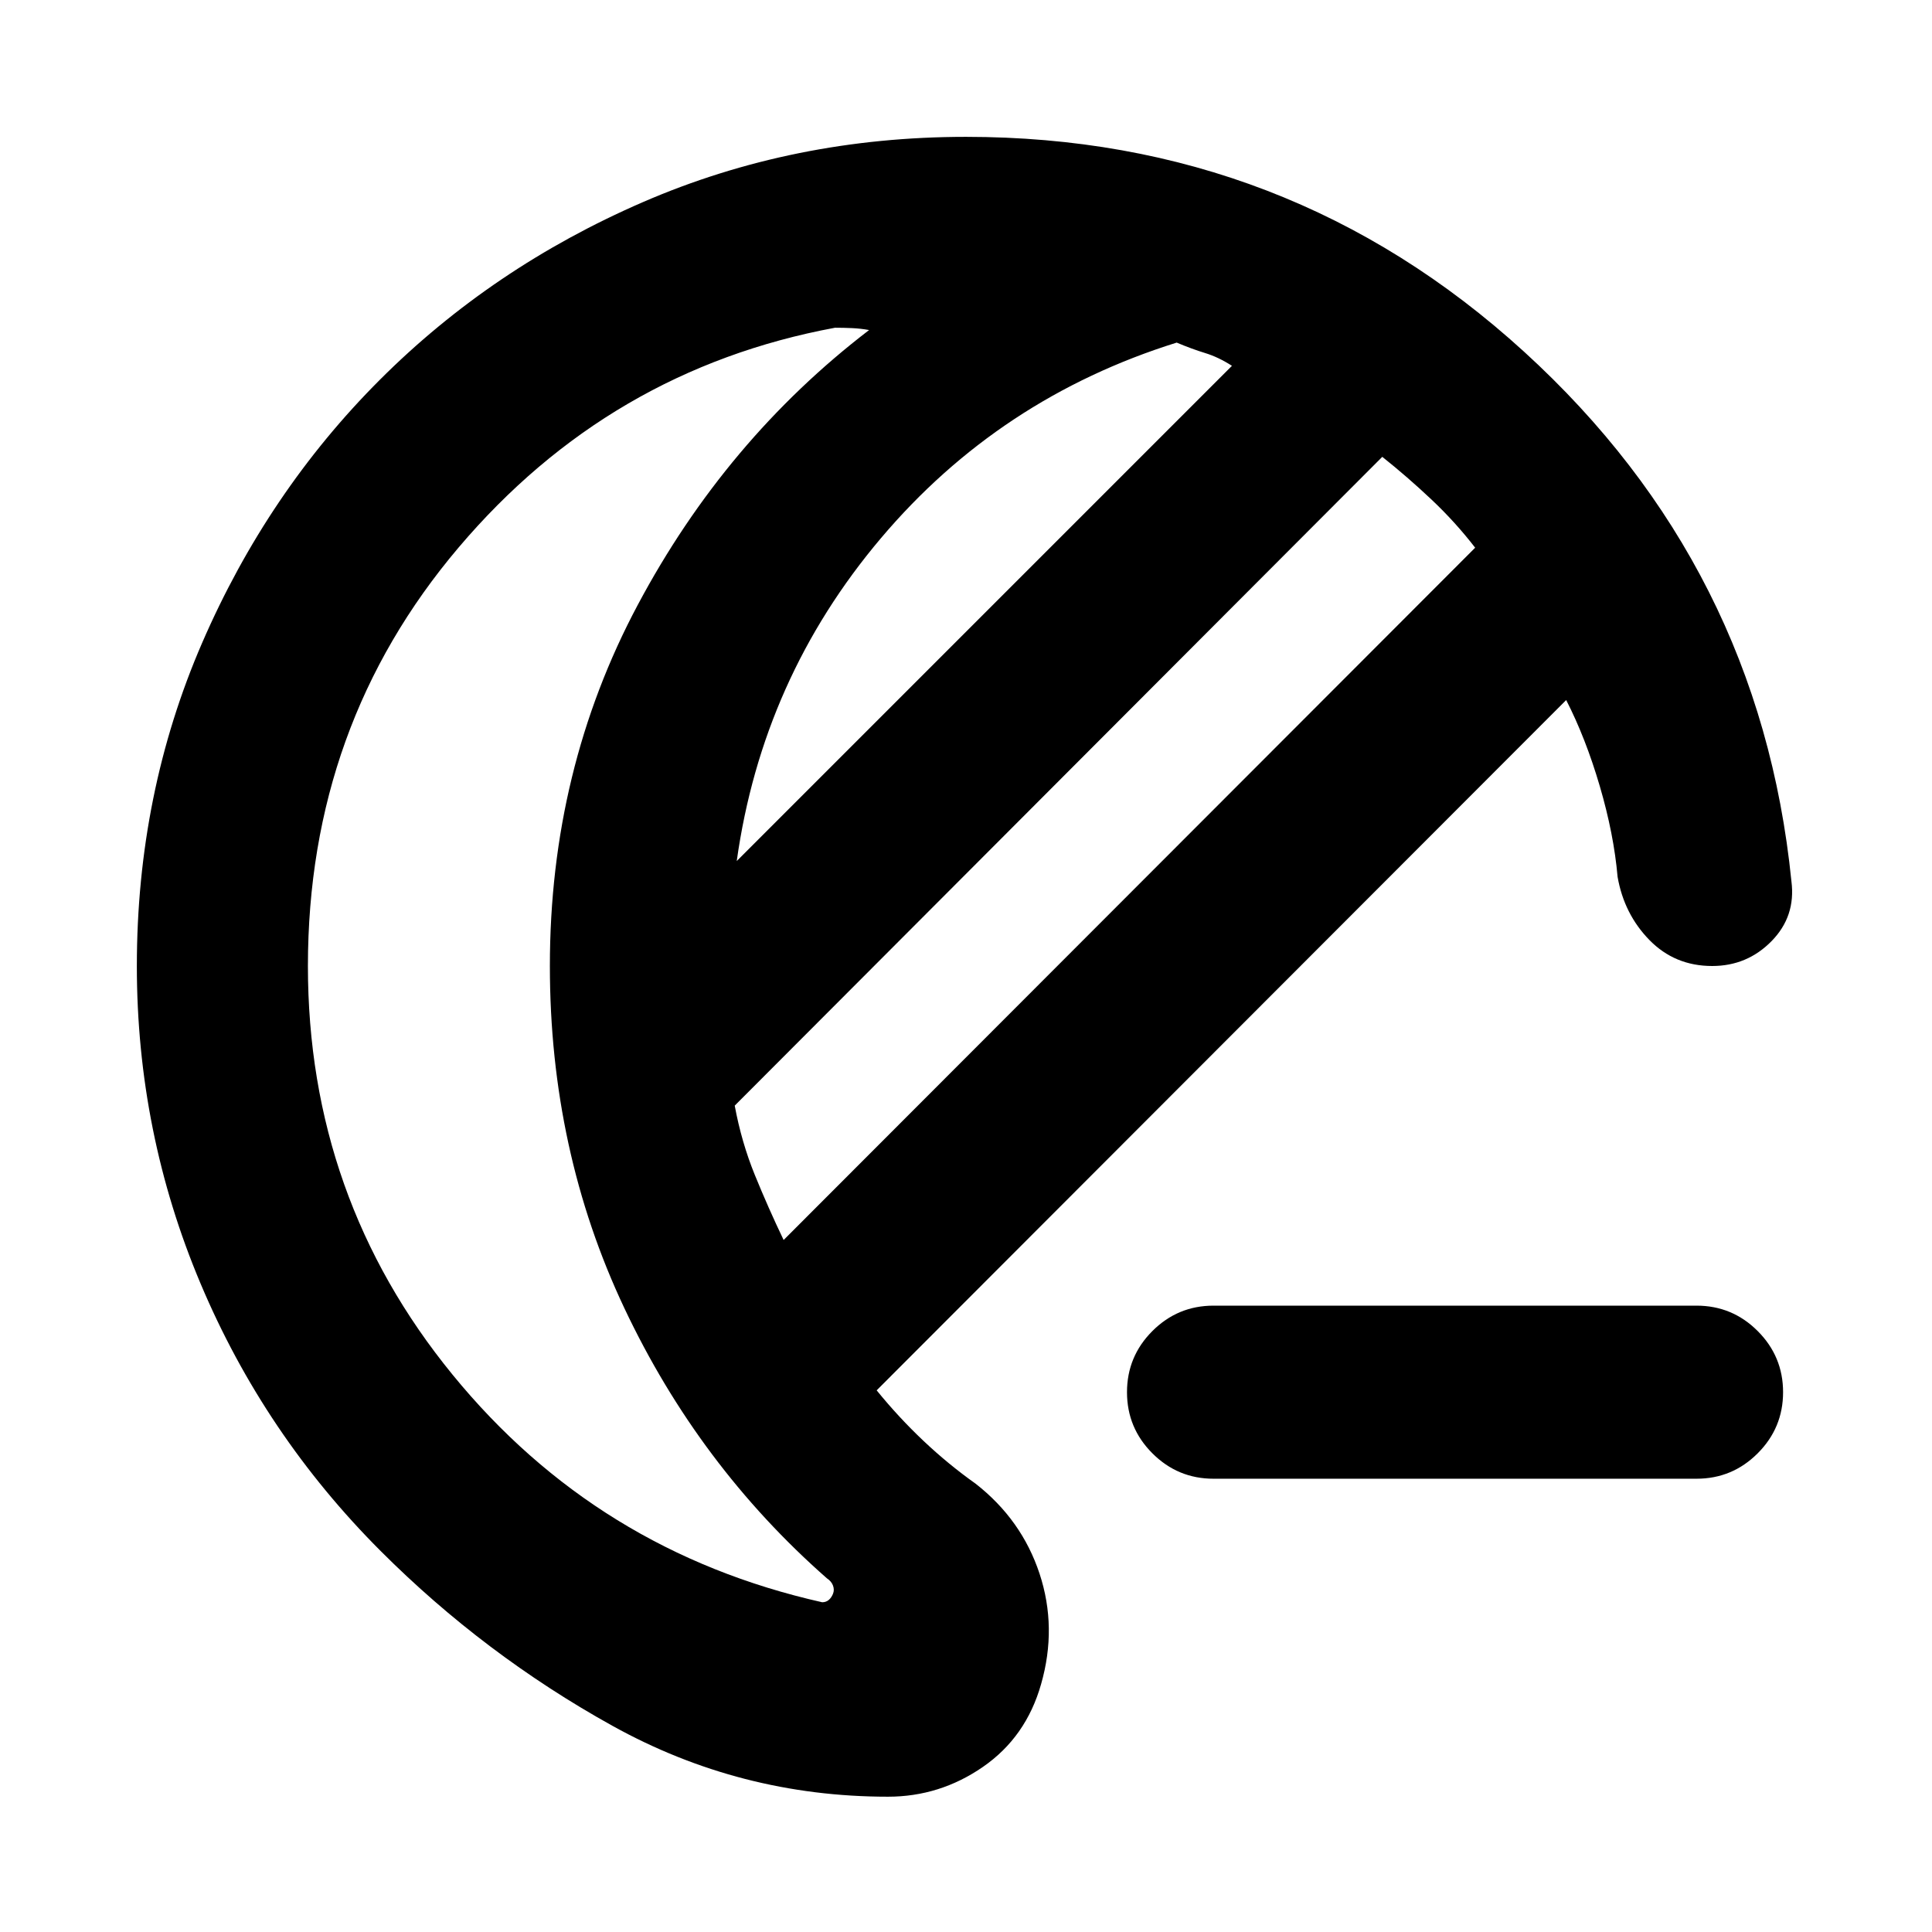 <svg xmlns="http://www.w3.org/2000/svg" height="24" viewBox="0 -960 960 960" width="24"><path d="M603-225.23q-17.77 0-30.38-12.62Q560-250.46 560-268.23t12.62-30.39q12.61-12.61 30.38-12.61h240q17.77 0 30.38 12.61Q886-286 886-268.23q0 17.77-12.62 30.38-12.61 12.62-30.38 12.62H603Zm-161.77 158q-73.46 0-137-35.27-63.54-35.27-115-86.73-57.92-57.92-89.57-132.96Q68-397.23 68-480q0-85.77 32.46-160.61 32.46-74.85 88.27-130.66 55.81-55.81 130.66-88.27Q394.23-892 480-892q160.23 0 277.31 106.77 117.07 106.77 132.84 263.15 2.23 17.39-9.88 29.73Q868.15-480 850.77-480q-18.54 0-31.15-12.88-12.62-12.89-15.85-31.43-1.85-21.23-8.85-45.07-7-23.85-16.69-42.77l-342.62 343q10.93 13.46 23.31 25.15 12.39 11.69 25.85 21.23 22.92 17.92 31.77 44.69 8.84 26.77.77 54.93-7.46 26.3-28.89 41.11Q467-67.23 441.23-67.23Zm-51.85-276.62 343.62-344q-9.92-12.84-21.81-24.03-11.88-11.2-24.34-21.12L365.08-410.62q3.38 18.24 10 34.47 6.61 16.23 14.3 32.3Zm-23.3-188.3 246.07-246.08q-6.69-4.31-13.34-6.35-6.66-2.04-14.12-5.19-88.08 27.54-147 97.23-58.92 69.7-71.61 160.39ZM153-480q0 115.08 71.85 203.04Q296.69-189 408.54-163.85q1.92 0 3.27-1.15t2.11-3.08q.77-1.92 0-4.04-.76-2.11-3.07-3.65Q347.23-231.69 310.23-310q-37-78.31-37-170 0-97.46 43.66-179.42Q360.54-741.39 431.85-796q-4.23-.77-8.46-.96-4.23-.19-8.47-.19-112.15 20.84-187.03 109.19Q153-599.62 153-480Zm120.23 0Z"/></svg>